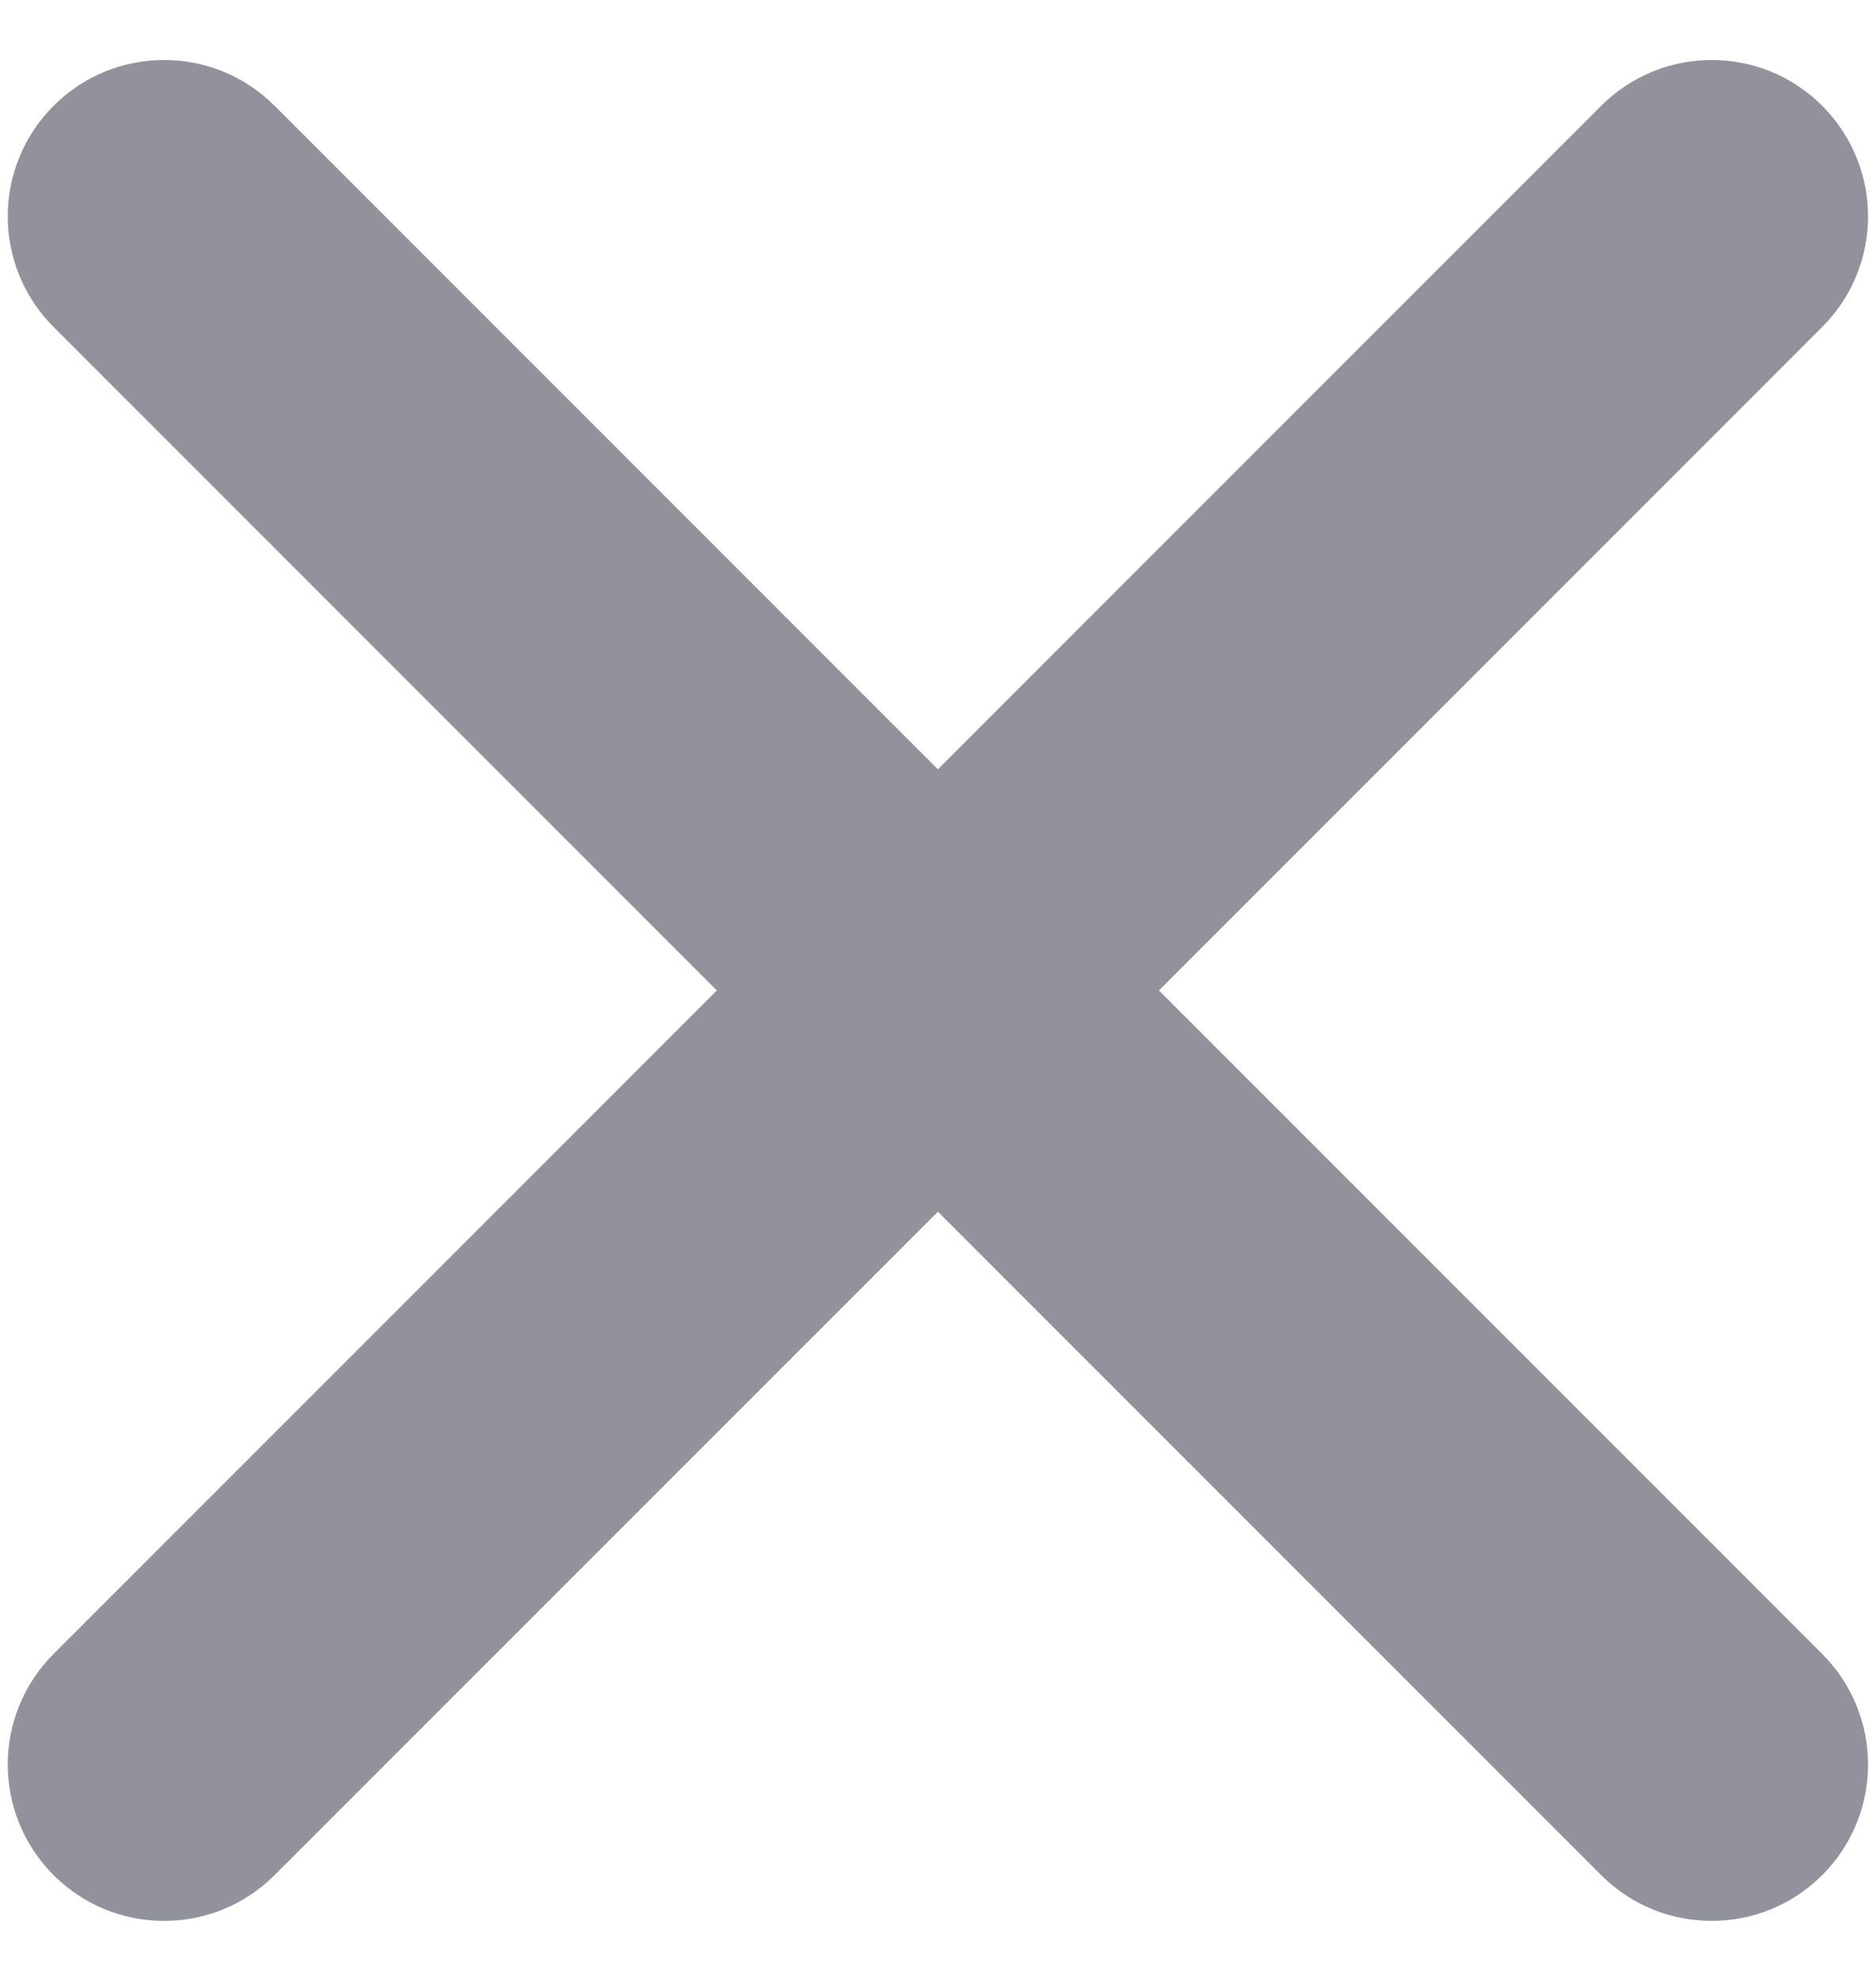 <svg width="18" height="19" viewBox="0 0 18 19" fill="none" xmlns="http://www.w3.org/2000/svg">
<path d="M2.635 1.015C2.049 0.429 1.099 0.429 0.514 1.015C-0.072 1.601 -0.072 2.55 0.514 3.136L6.878 9.5L0.514 15.864C-0.072 16.45 -0.072 17.4 0.514 17.985C1.1 18.571 2.049 18.571 2.635 17.985L8.999 11.622L15.363 17.985C15.949 18.571 16.898 18.571 17.484 17.985C18.07 17.4 18.07 16.45 17.484 15.864L11.12 9.5L17.484 3.136C18.07 2.55 18.07 1.601 17.484 1.015C16.899 0.429 15.949 0.429 15.363 1.015L8.999 7.379L2.635 1.015Z" fill="#27263D" fill-opacity="0.5"/>
</svg>
